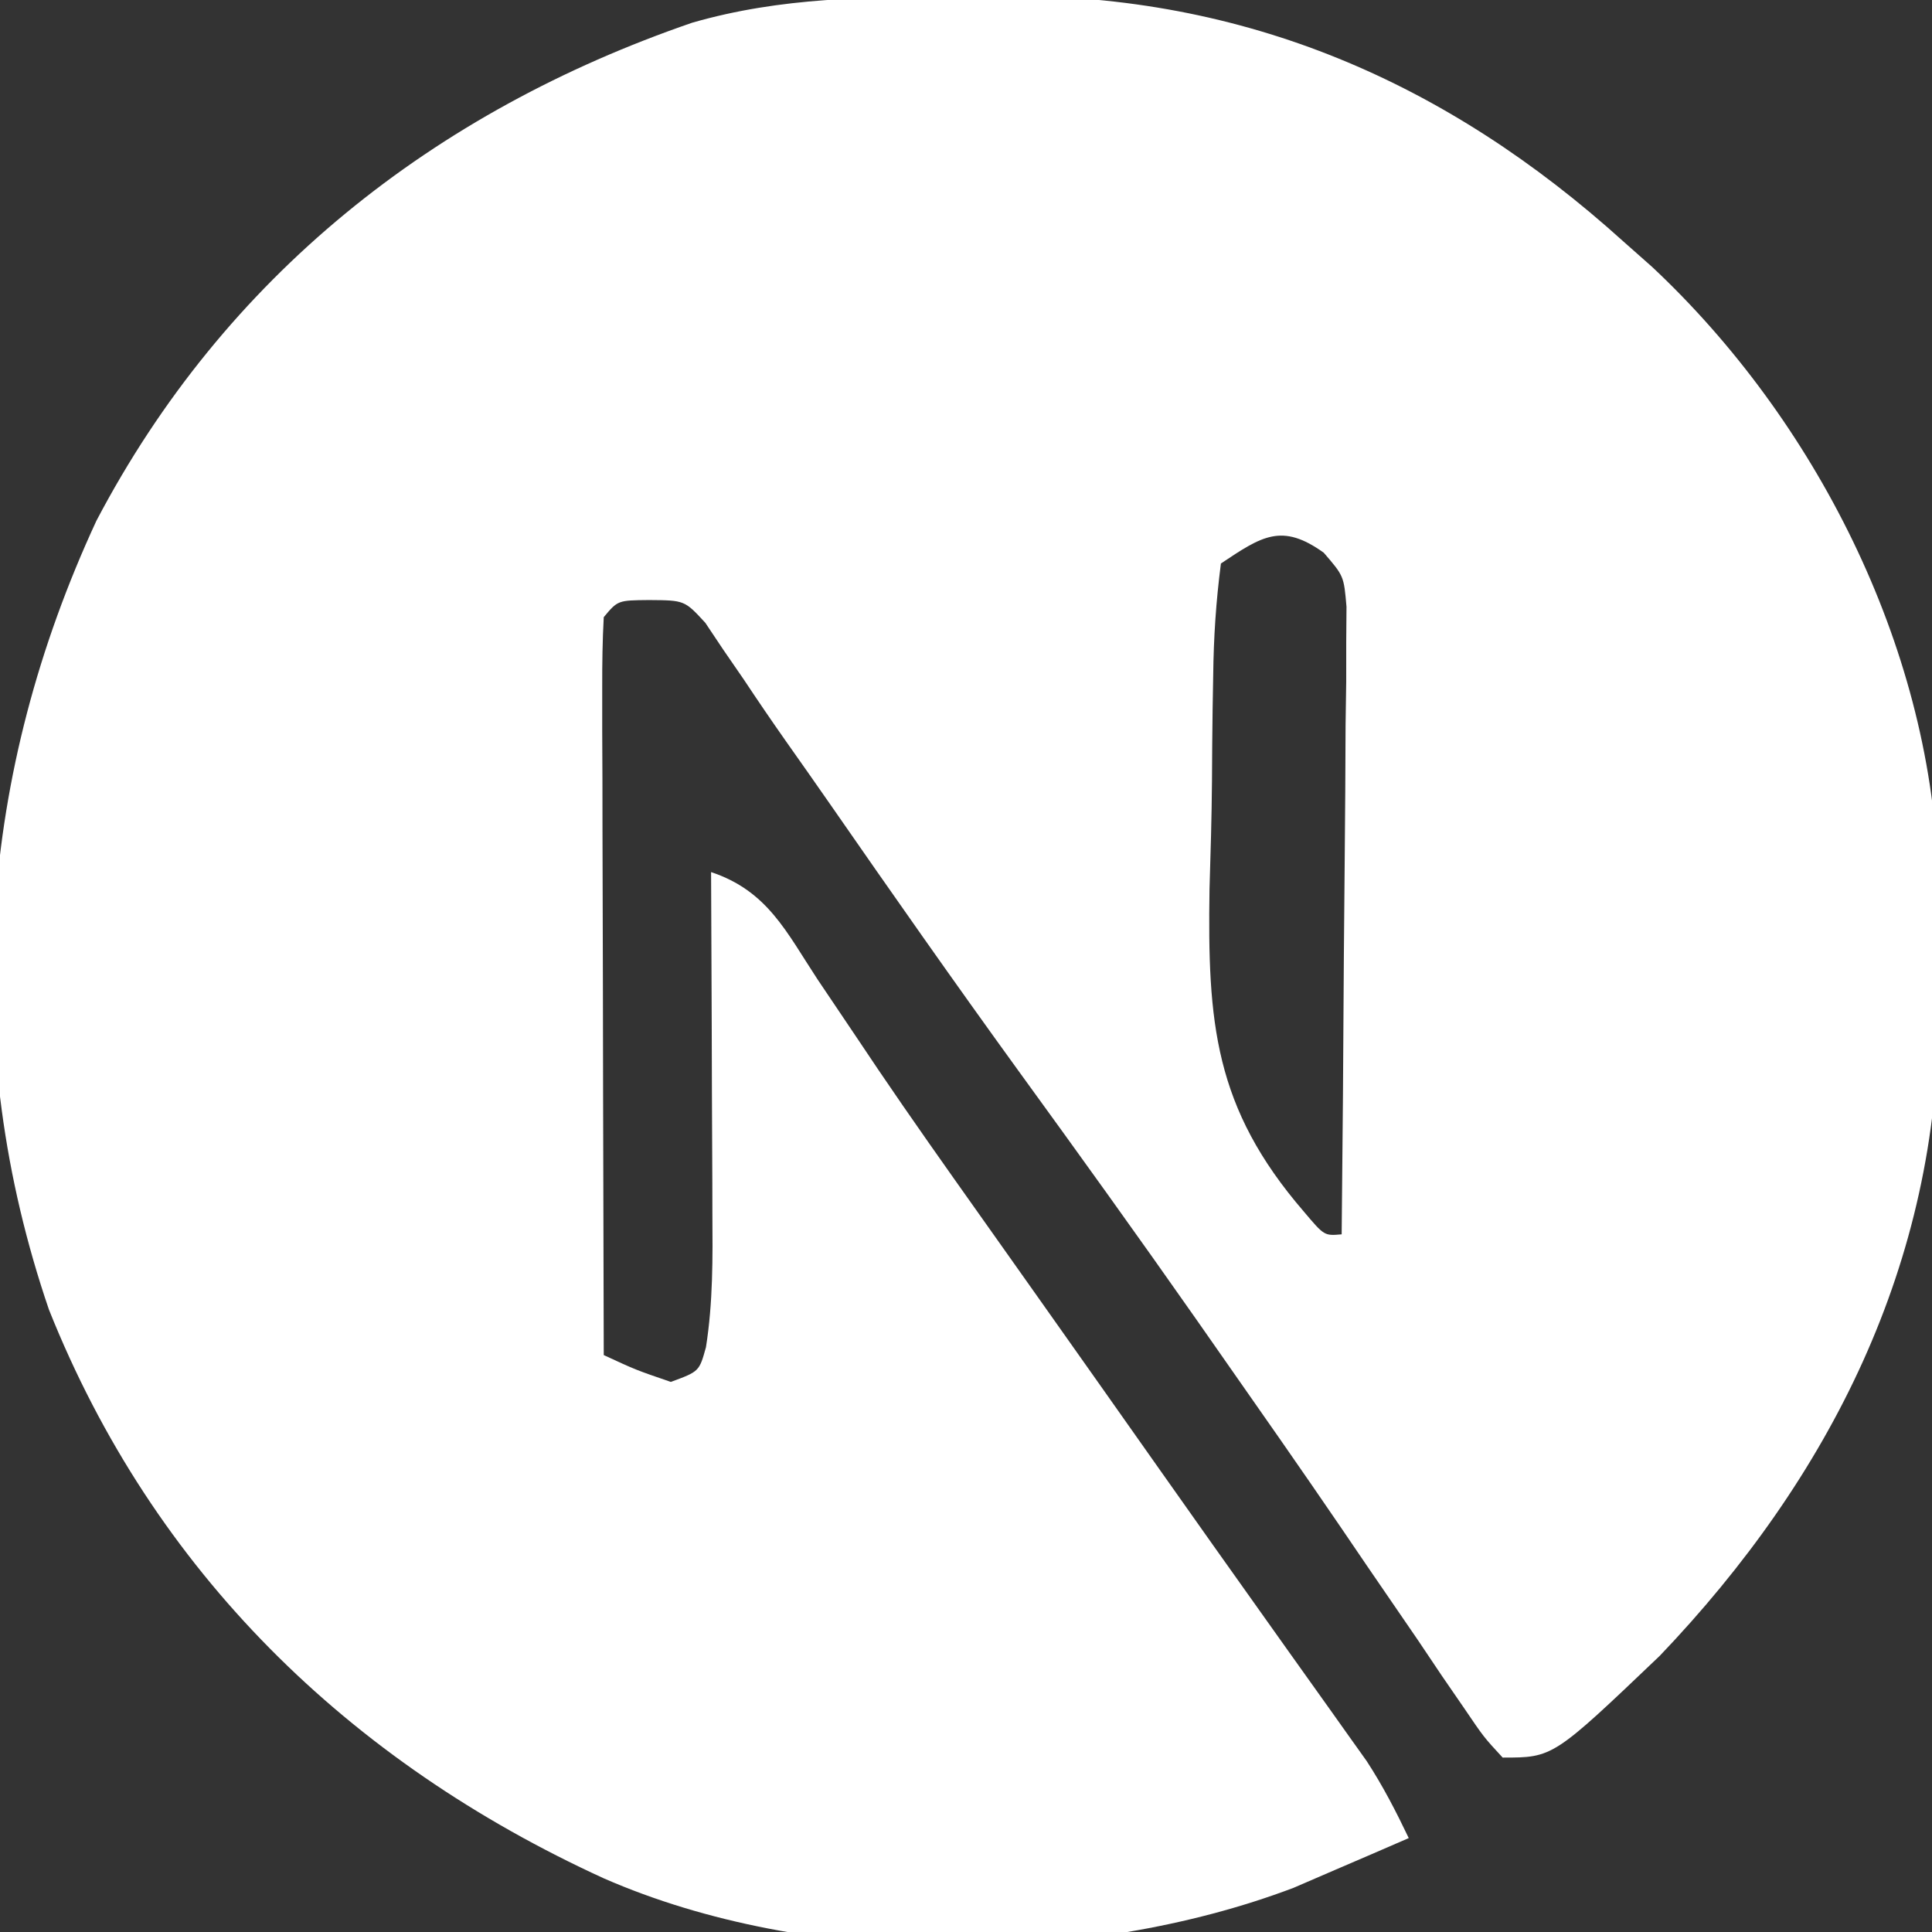 <?xml version="1.0" encoding="UTF-8"?>
<svg version="1.1" xmlns="http://www.w3.org/2000/svg" width="144" height="144">
<rect width="100%" height="100%" fill="#333333" stroke="none"/>
<path d="M0 0 C1.117 -0.021 2.234 -0.041 3.385 -0.062 C21.238 -0.145 36.256 6.334 49.438 18.25 C50.145 18.876 50.853 19.503 51.582 20.148 C63.721 31.521 72.238 48.307 72.871 64.992 C72.888 67.37 72.889 69.747 72.875 72.125 C72.895 73.302 72.915 74.479 72.936 75.691 C72.925 94.387 64.833 110.384 52.148 123.664 C44.196 131.25 44.196 131.25 40.438 131.25 C39.034 129.731 39.034 129.731 37.574 127.578 C36.749 126.379 36.749 126.379 35.908 125.156 C35.025 123.841 35.025 123.841 34.125 122.5 C32.86 120.653 31.594 118.807 30.328 116.961 C29.682 116.011 29.035 115.06 28.369 114.081 C25.406 109.738 22.392 105.431 19.375 101.125 C18.796 100.296 18.217 99.468 17.62 98.614 C13.257 92.385 8.817 86.214 4.347 80.061 C-0.423 73.48 -5.085 66.826 -9.719 60.148 C-10.801 58.593 -11.889 57.042 -12.984 55.495 C-14.053 53.974 -15.102 52.437 -16.129 50.888 C-16.635 50.154 -17.14 49.42 -17.66 48.664 C-18.1 48.006 -18.539 47.348 -18.992 46.67 C-20.537 44.993 -20.537 44.993 -23.181 44.974 C-25.514 44.995 -25.514 44.995 -26.562 46.25 C-26.656 47.969 -26.68 49.691 -26.676 51.412 C-26.676 52.513 -26.676 53.614 -26.676 54.749 C-26.671 55.947 -26.665 57.145 -26.66 58.379 C-26.659 59.598 -26.657 60.818 -26.656 62.074 C-26.65 65.987 -26.638 69.9 -26.625 73.812 C-26.62 76.458 -26.615 79.103 -26.611 81.748 C-26.6 88.249 -26.584 94.749 -26.562 101.25 C-24.172 102.356 -24.172 102.356 -21.562 103.25 C-19.444 102.47 -19.444 102.47 -18.944 100.663 C-18.416 97.321 -18.44 94.014 -18.465 90.641 C-18.466 89.914 -18.468 89.187 -18.469 88.438 C-18.475 86.125 -18.487 83.813 -18.5 81.5 C-18.505 79.928 -18.51 78.357 -18.514 76.785 C-18.525 72.94 -18.542 69.095 -18.562 65.25 C-14.354 66.653 -12.964 69.694 -10.625 73.25 C-9.636 74.721 -8.647 76.191 -7.656 77.66 C-7.146 78.421 -6.635 79.182 -6.109 79.965 C-3.665 83.575 -1.147 87.132 1.375 90.688 C1.873 91.391 2.371 92.095 2.885 92.82 C3.896 94.25 4.909 95.68 5.921 97.109 C8.925 101.351 11.92 105.598 14.915 109.846 C17.531 113.556 20.155 117.26 22.789 120.957 C23.611 122.113 23.611 122.113 24.449 123.293 C25.499 124.77 26.551 126.245 27.605 127.719 C28.079 128.385 28.552 129.052 29.039 129.738 C29.455 130.321 29.871 130.904 30.299 131.505 C31.508 133.358 32.485 135.255 33.438 137.25 C31.607 138.049 29.773 138.839 27.938 139.625 C26.917 140.066 25.896 140.507 24.844 140.961 C9.379 146.813 -11.326 146.915 -26.562 140.25 C-45.593 131.54 -60.117 117.401 -67.914 97.863 C-74.664 78.122 -73.081 57.831 -64.375 39.062 C-54.816 20.861 -39.244 8.566 -19.965 1.941 C-13.3 0.023 -6.894 0.031 0 0 Z M19.438 42.25 C19.07 45.102 18.897 47.729 18.863 50.59 C18.849 51.427 18.834 52.263 18.819 53.125 C18.795 54.903 18.779 56.681 18.772 58.459 C18.75 61.148 18.67 63.83 18.588 66.518 C18.436 76.448 18.927 82.799 25.614 90.549 C27.144 92.364 27.144 92.364 28.438 92.25 C28.513 85.327 28.566 78.403 28.602 71.48 C28.617 69.124 28.638 66.767 28.664 64.411 C28.7 61.028 28.717 57.645 28.73 54.262 C28.746 53.205 28.761 52.149 28.777 51.061 C28.778 50.08 28.778 49.099 28.778 48.089 C28.785 47.225 28.791 46.361 28.798 45.471 C28.601 43.183 28.601 43.183 27.104 41.448 C23.968 39.194 22.48 40.222 19.438 42.25 Z " fill="#FFFFFF" transform="translate(71.562,-0.25)"/>
</svg>
